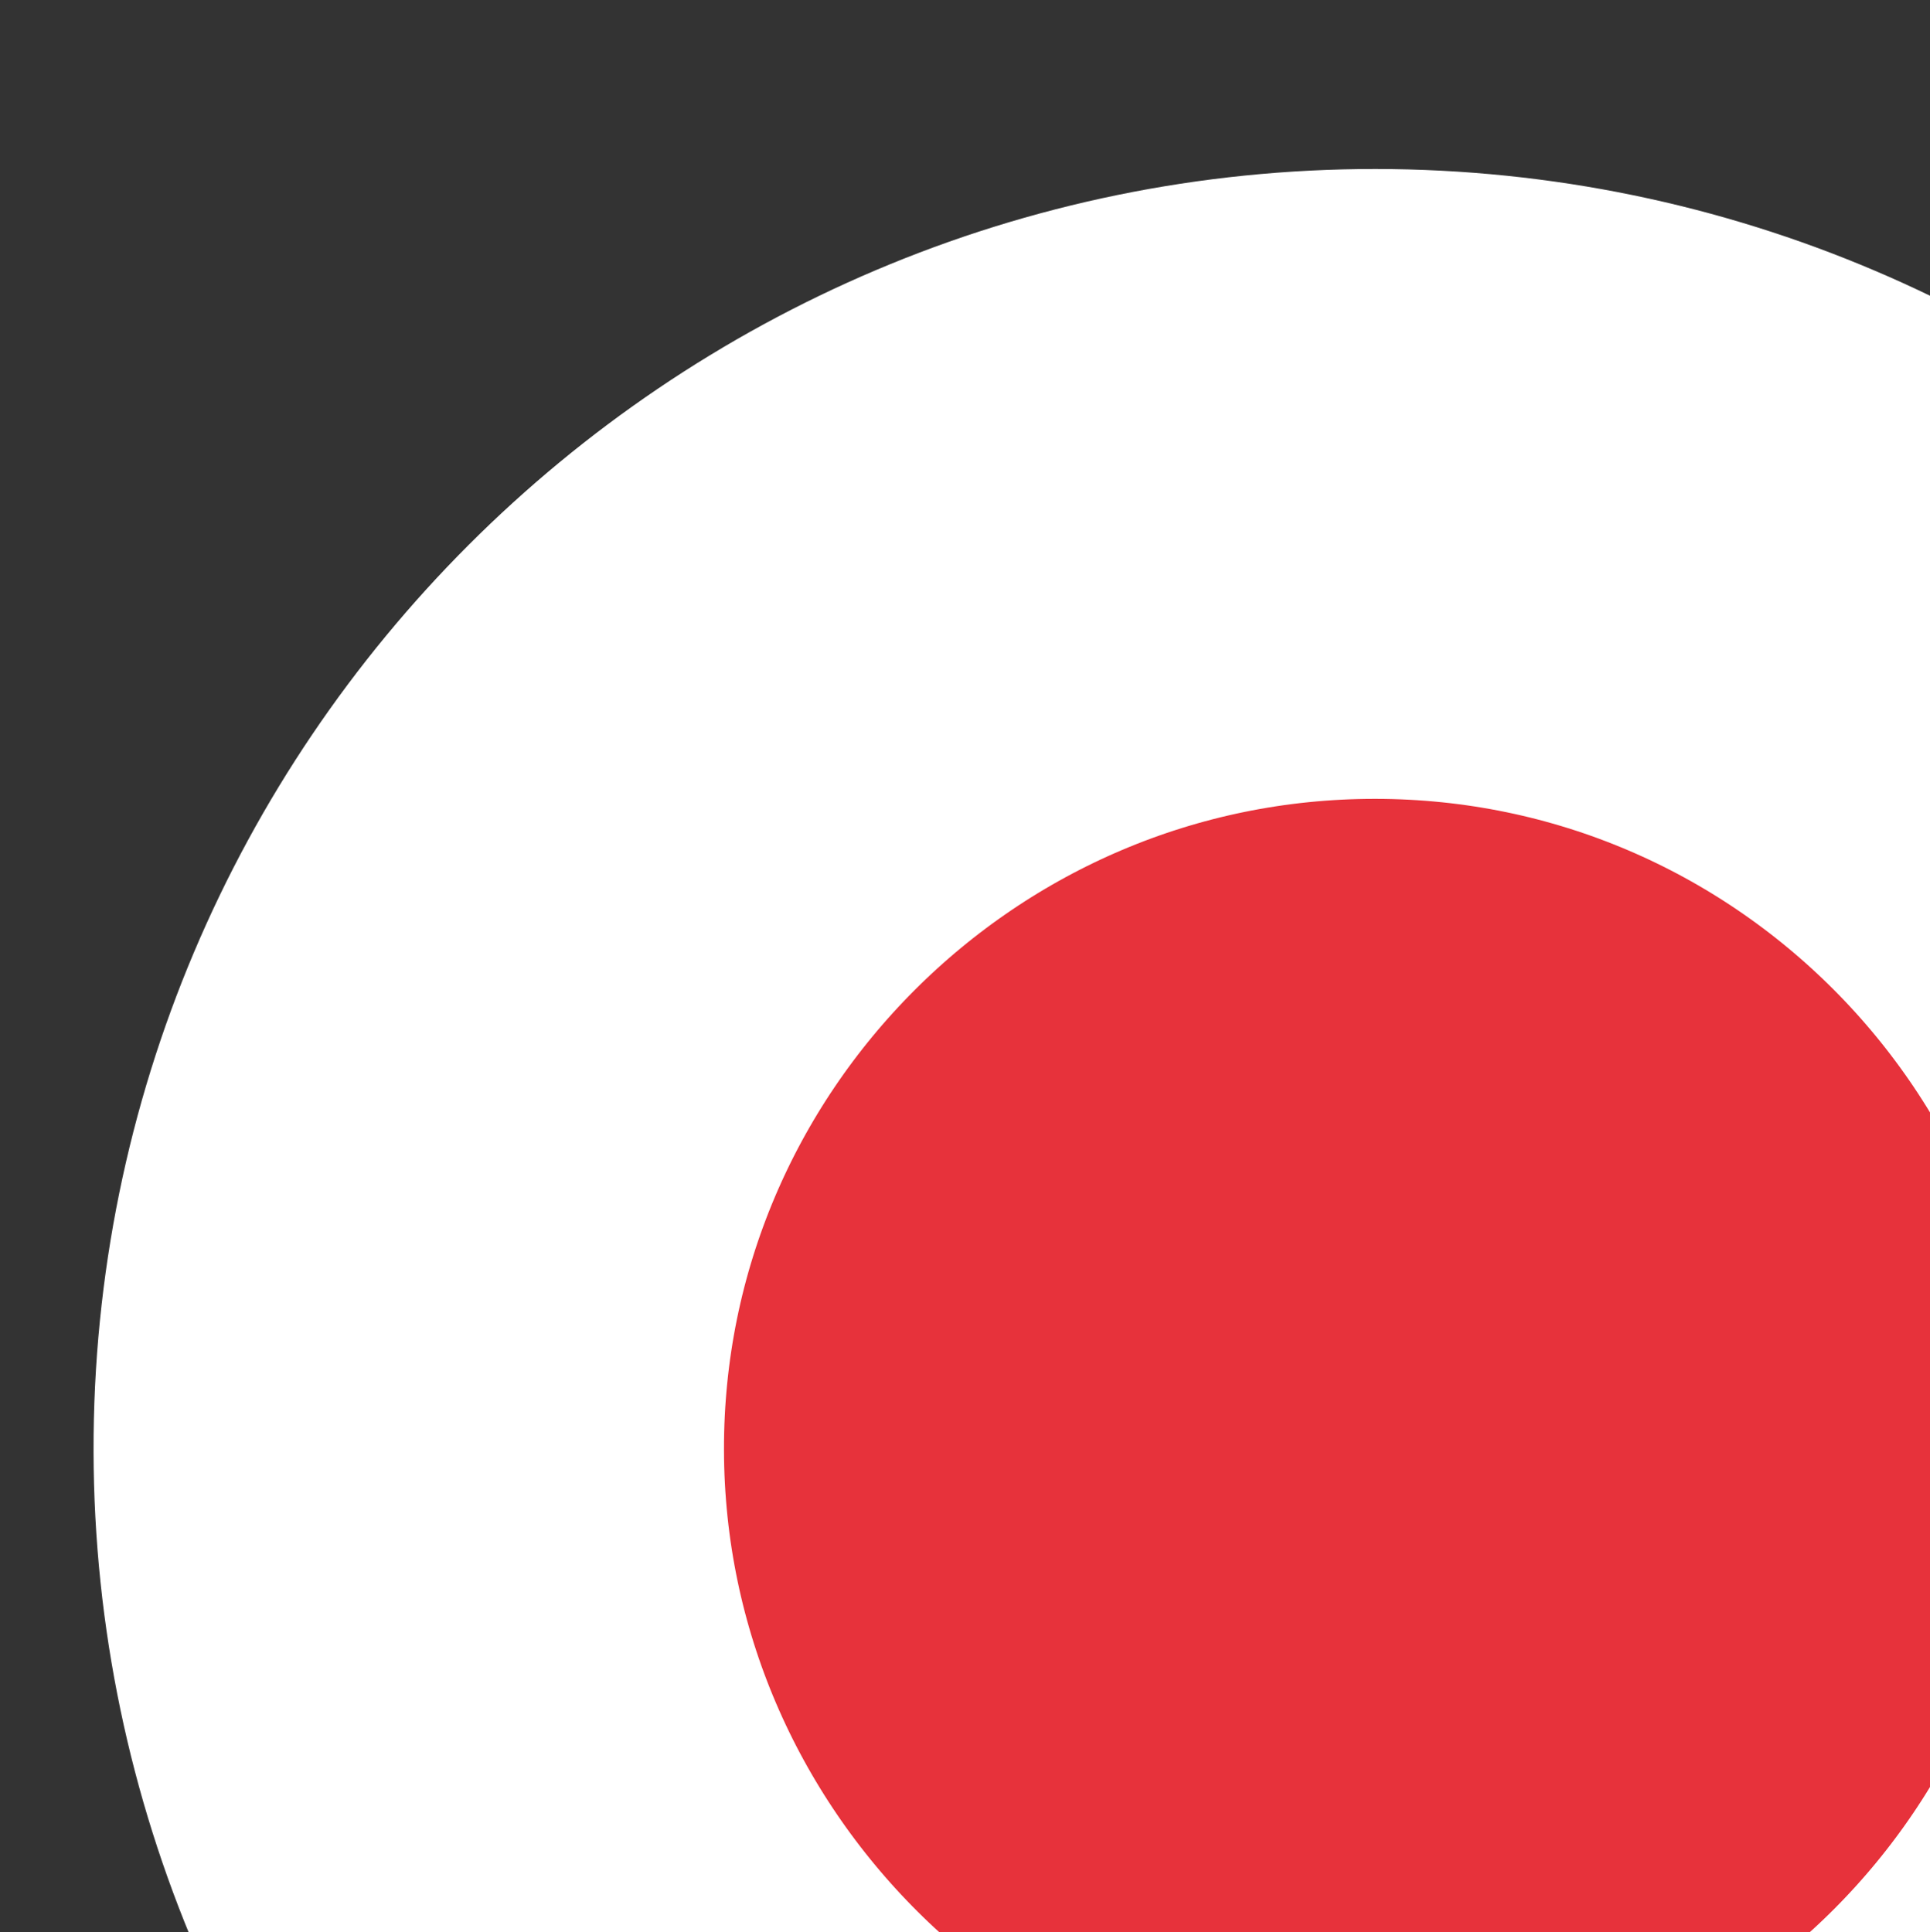 <svg xmlns="http://www.w3.org/2000/svg" width="16.25" height="16.271" viewBox="1861.75 21 16.25 16.271"><rect x="1861.75" y="21" width="16.25" height="16.271" fill="#333333" stroke="none"/><g data-name="Path 70"><path d="M1880 33.153c-.007 3.359-2.735 6.095-6.1 6.118-3.363.023-6.143-2.748-6.15-6.132-.008-3.381 2.75-6.141 6.133-6.139 3.382.002 6.125 2.76 6.117 6.153Z" fill="#e7323b" fill-rule="evenodd"/><path d="M-1175.705 1963.77c-.007 3.36-2.735 6.095-6.1 6.118-3.363.024-6.143-2.748-6.15-6.131-.008-3.382 2.75-6.142 6.133-6.14 3.382.002 6.125 2.76 6.117 6.153Z" stroke-linejoin="round" stroke-linecap="round" stroke-width="4" stroke="#fff" fill="transparent" transform="matrix(1.327 0 0 1.326 3441.608 -2570.725)"/></g></svg>
